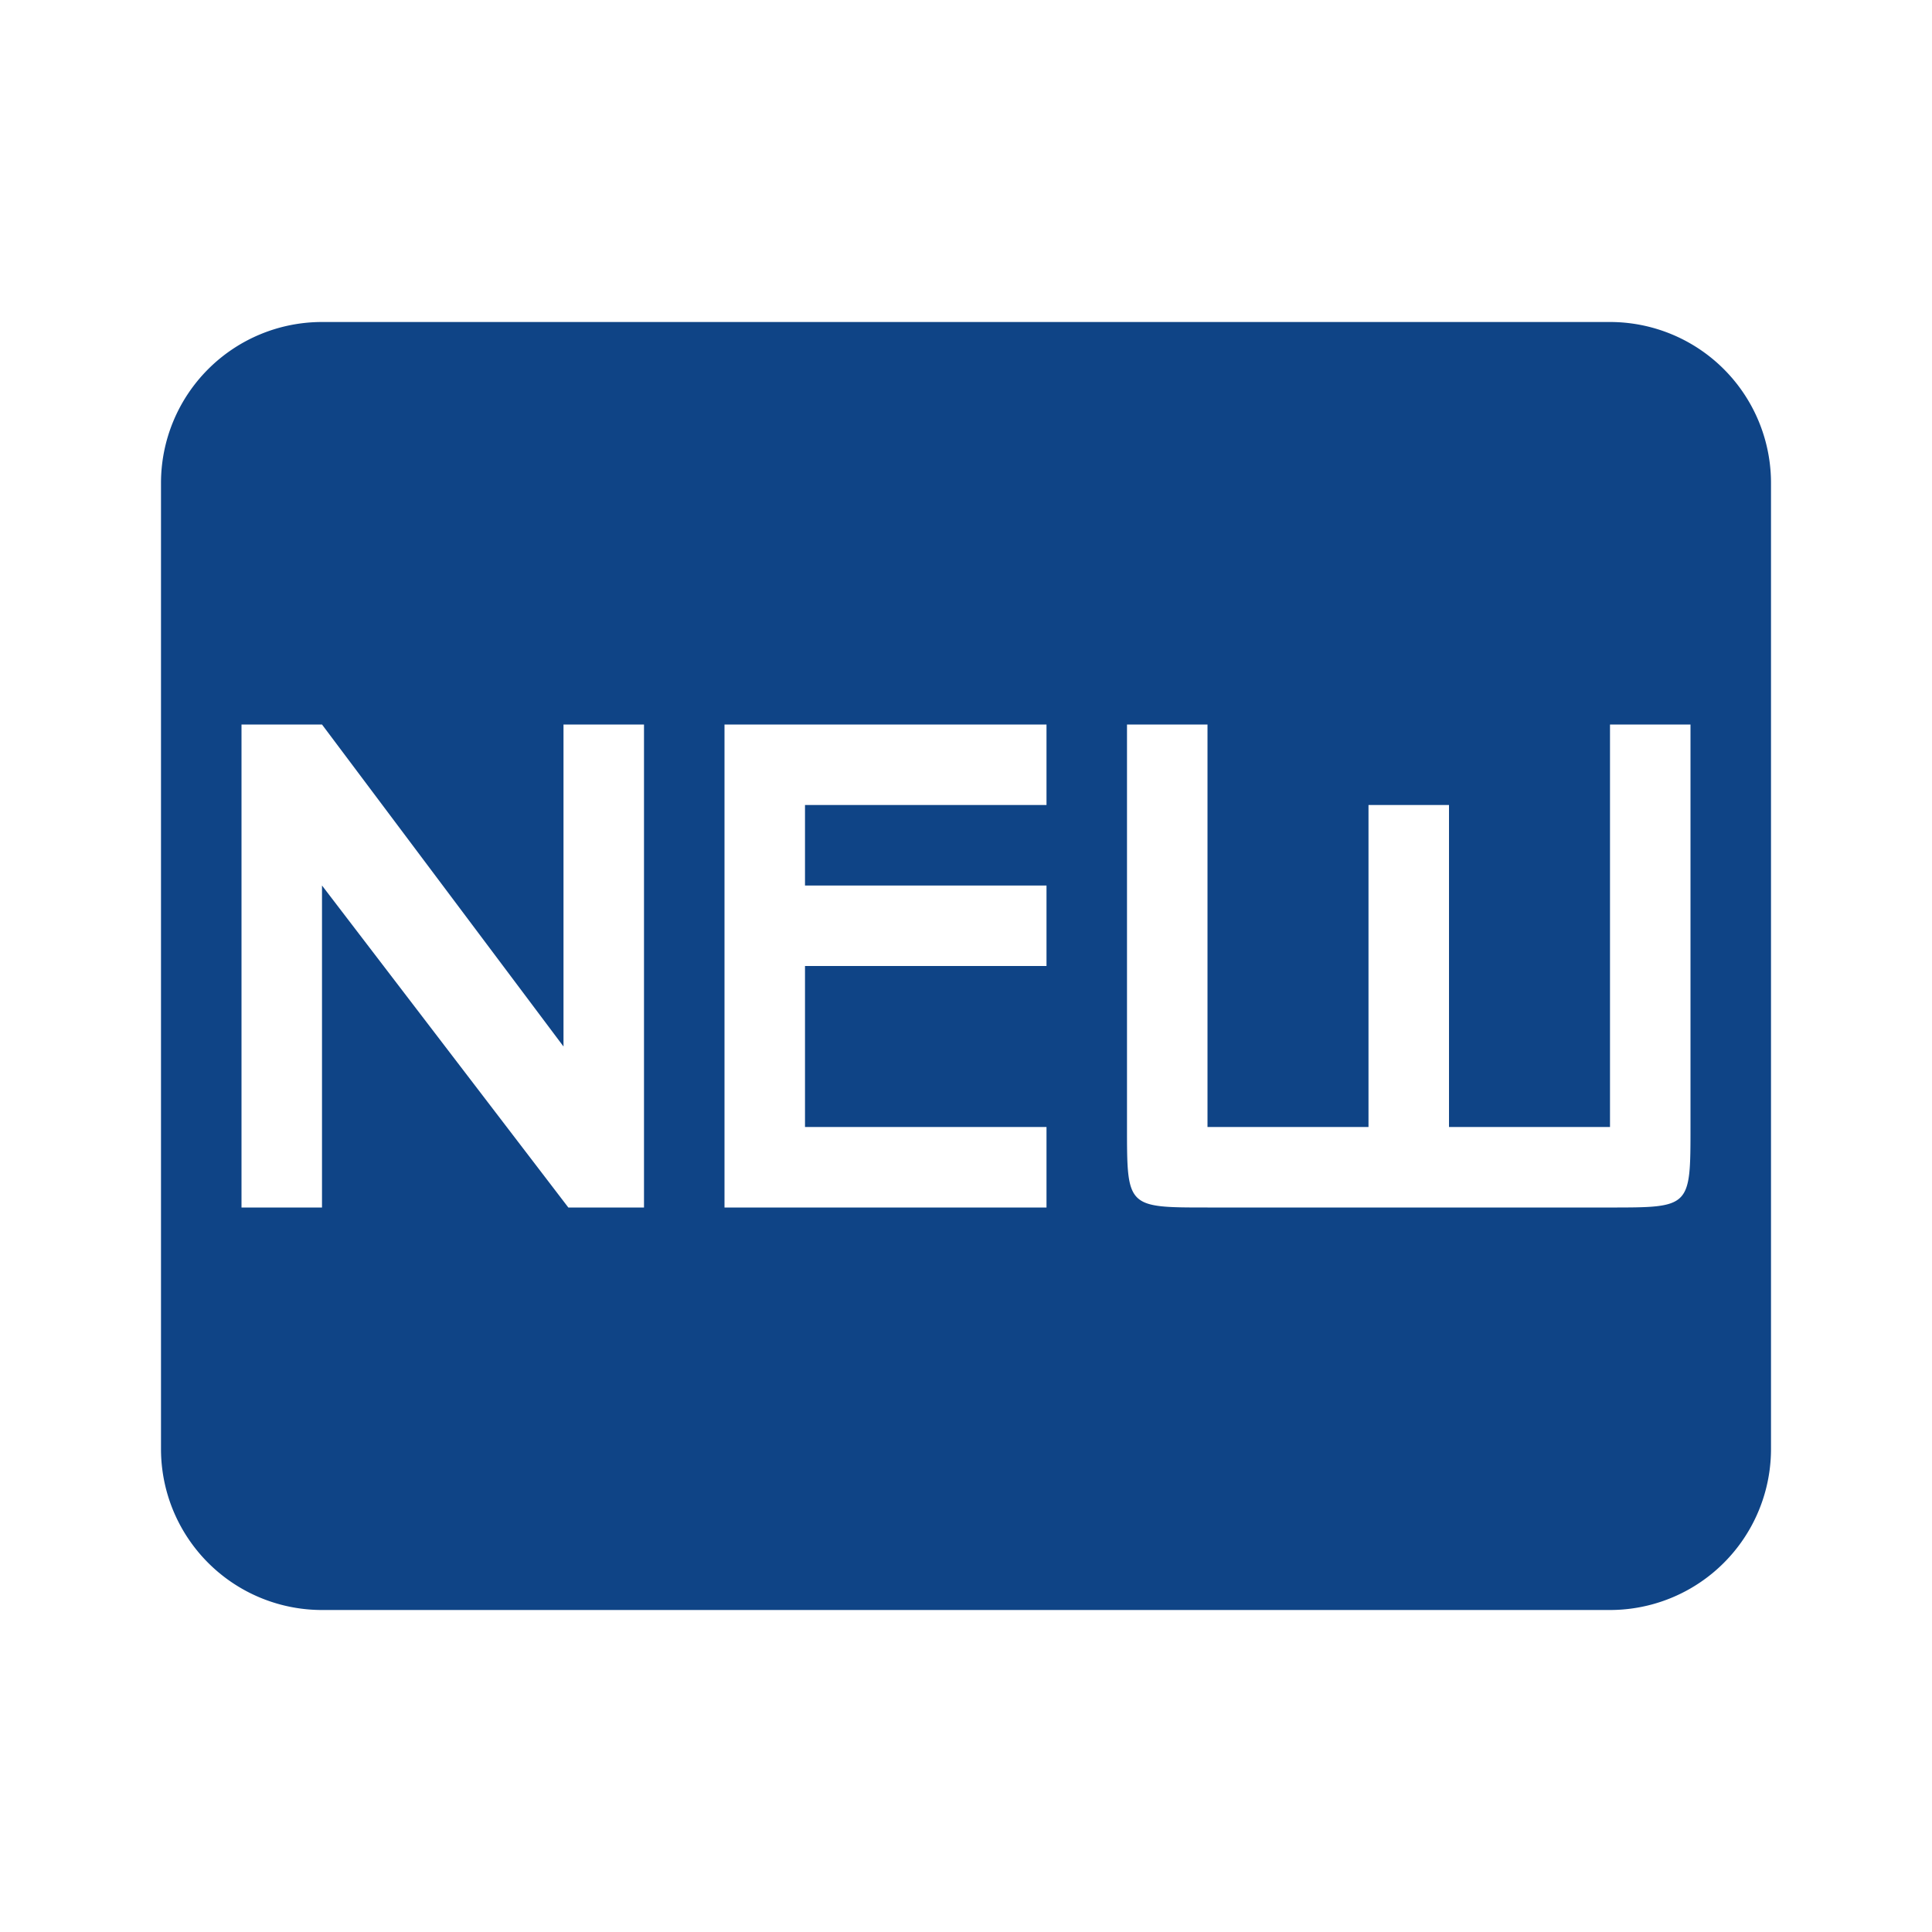 <svg id="Calque_1" data-name="Calque 1" xmlns="http://www.w3.org/2000/svg" viewBox="0 0 24 24"><defs><style>.cls-1{fill:#0f4486;}</style></defs><path class="cls-1" d="M22,6a2,2,0,0,0-2-2H4A2,2,0,0,0,2,6V18a2,2,0,0,0,2,2H20a2,2,0,0,0,2-2ZM8,15H7.06L4,11v4H3V9H4l3,4V9H8Zm5-5H10v1h3v1H10v2h3v1H9V9h4Zm8,4c0,1,0,1-1,1H15c-1,0-1,0-1-1V9h1v5h2V10h1v4h2V9h1Z"/></svg>